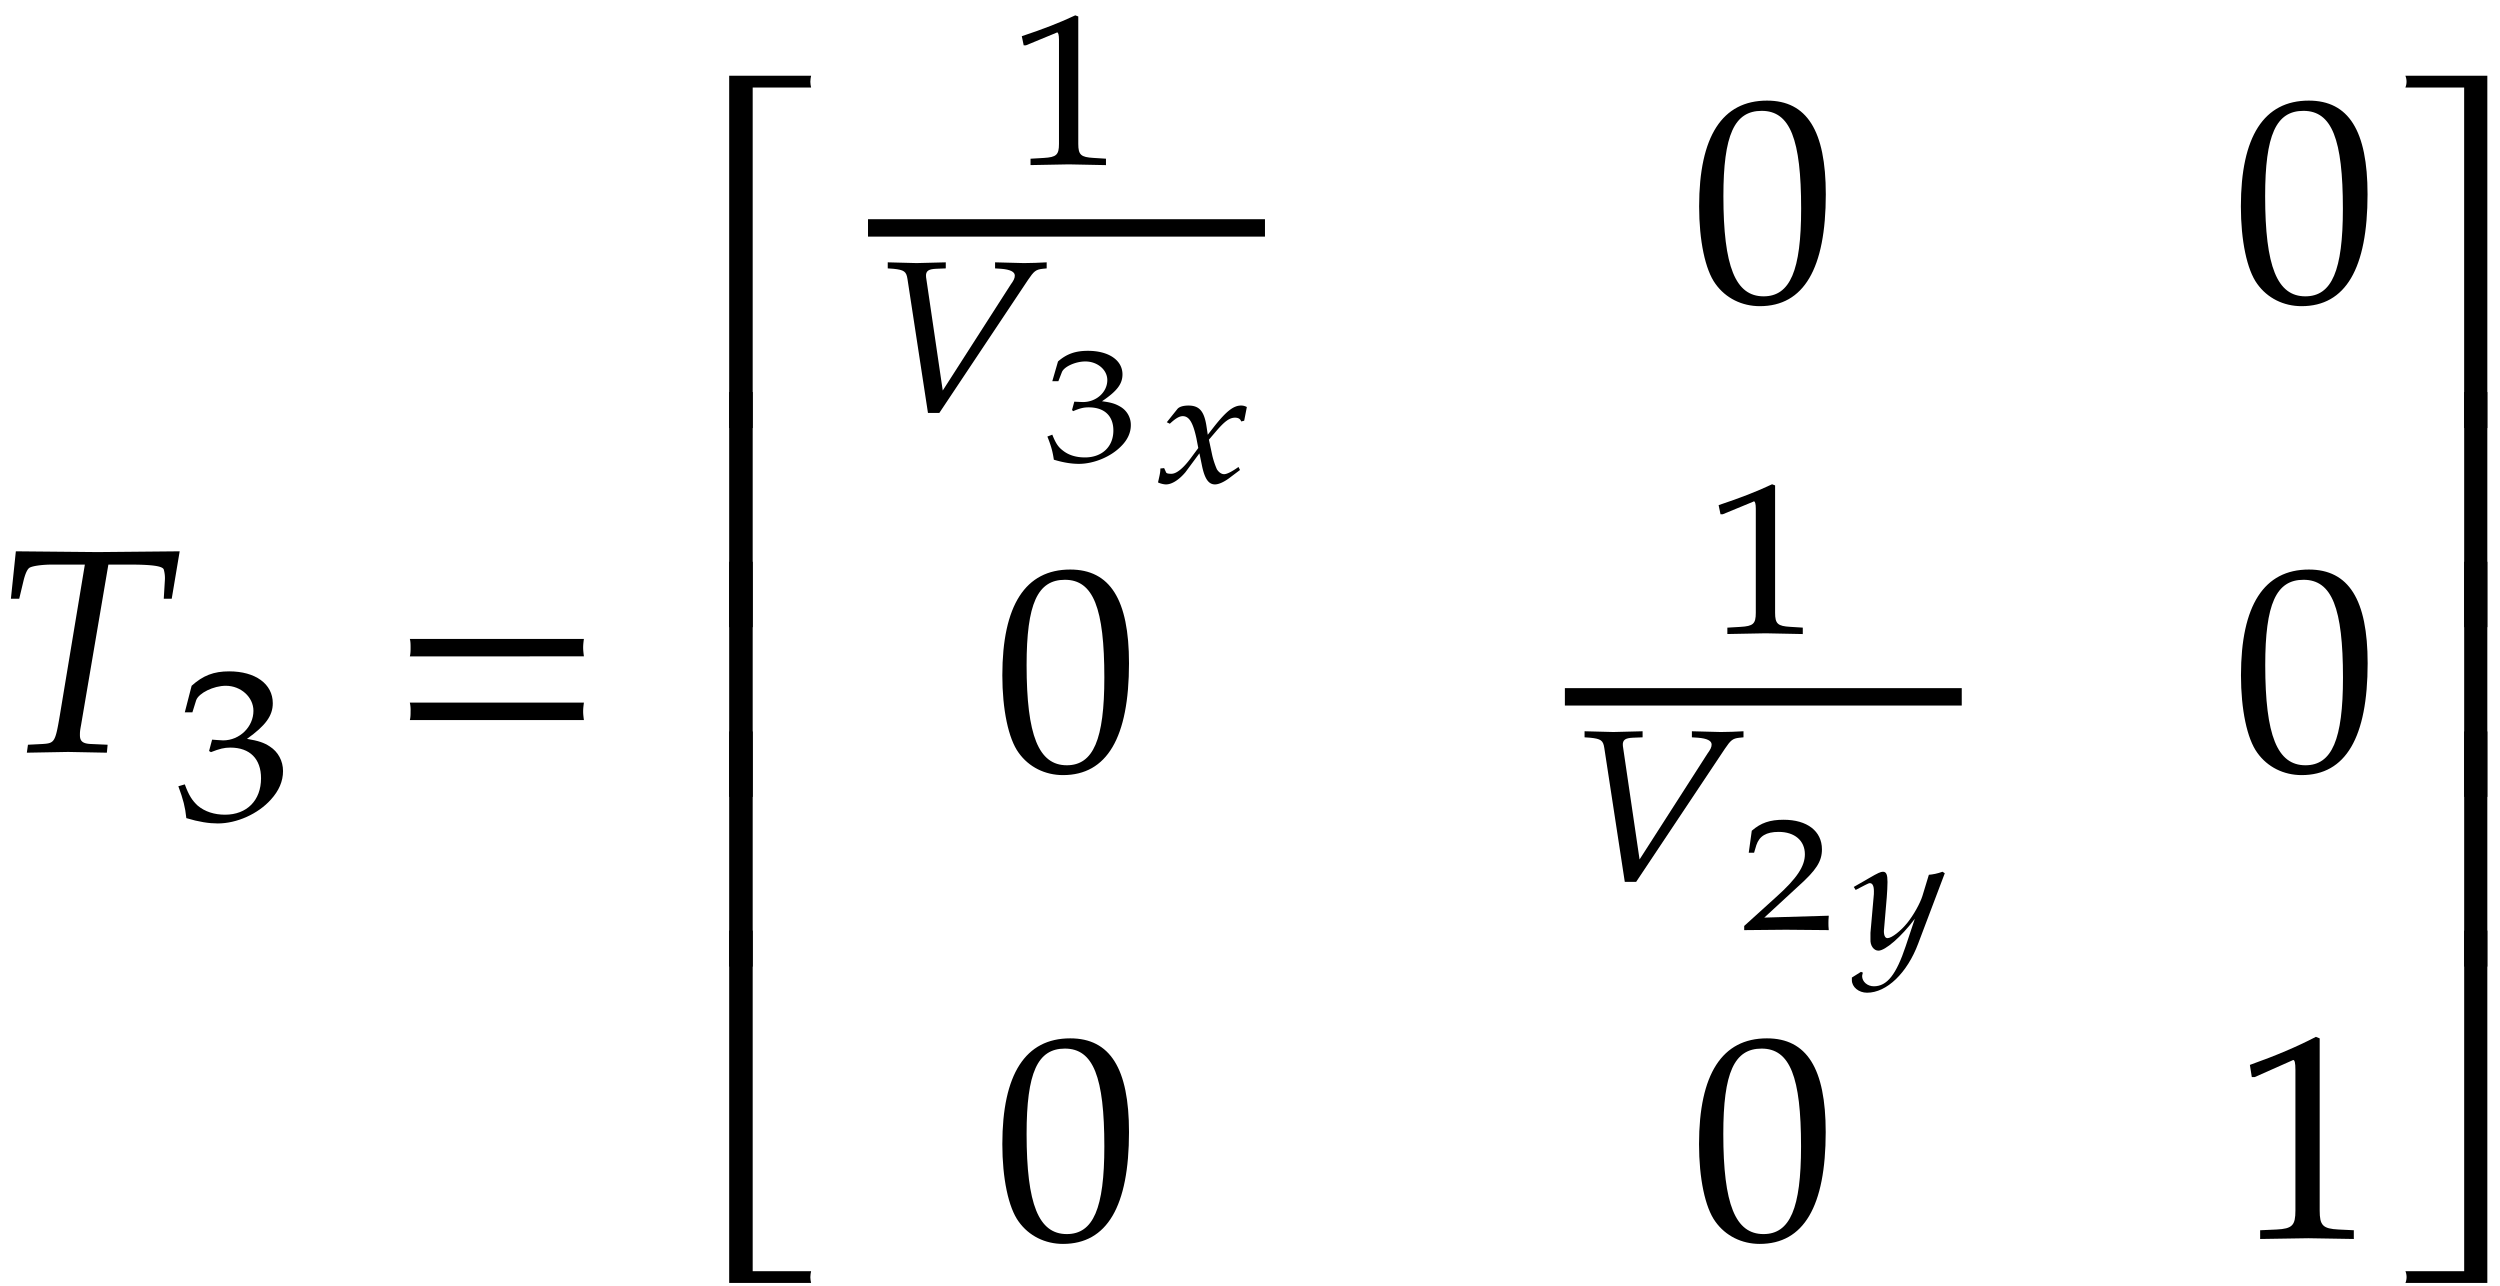 <svg xmlns="http://www.w3.org/2000/svg" xmlns:xlink="http://www.w3.org/1999/xlink" width="103pt" height="53pt" viewBox="0 0 103 53"><defs><symbol overflow="visible" id="a"><path d="M7.594-8.266l-3.375.032-3.375-.032L.64-6.312h.343l.172-.72c.063-.265.14-.452.219-.53.078-.094.531-.157.969-.157h1.344L2.655-1.5C2.47-.406 2.437-.36 1.953-.328l-.61.031-.046.328L3 0l1.594.031.031-.328-.703-.031c-.313-.016-.438-.11-.438-.36 0-.125 0-.171.047-.421l1.125-6.61h.875c.938 0 1.36.063 1.407.203a1.3 1.3 0 0 1 .046.438l-.046.766h.328zm0 0"/></symbol><symbol overflow="visible" id="c"><path d="M8.125-3.938c-.016-.124-.031-.25-.031-.359 0-.125.015-.25.031-.36H.953c.031.11.031.235.031.36 0 .11 0 .234-.03.36zm0 2.626c-.016-.125-.031-.235-.031-.36s.015-.234.031-.36H.953a1.4 1.4 0 0 1 .031.36c0 .125 0 .234-.03.36zm0 0"/></symbol><symbol overflow="visible" id="d"><path d="M5.078-14.516H1.703V0h.969v-14.031h2.406c-.016-.078-.031-.156-.031-.235 0-.093.016-.171.031-.25zm0 0"/></symbol><symbol overflow="visible" id="e"><path d="M2.672-9.688h-.969V0h.969zm0 0"/></symbol><symbol overflow="visible" id="f"><path d="M5.078 0c-.016-.078-.031-.156-.031-.234 0-.094.016-.172.031-.25H2.672v-14.032h-.969V0zm0 0"/></symbol><symbol overflow="visible" id="k"><path d="M5.563-4.375c0-2.625-.782-3.86-2.422-3.86-1.844 0-2.797 1.47-2.797 4.36 0 1.406.25 2.61.672 3.188.421.593 1.093.921 1.828.921 1.812 0 2.719-1.546 2.719-4.609zm-1.016.594c0 2.547-.453 3.61-1.547 3.61-1.156 0-1.656-1.22-1.656-4.126 0-2.531.453-3.516 1.578-3.516 1.172 0 1.625 1.172 1.625 4.032zm0 0"/></symbol><symbol overflow="visible" id="n"><path d="M5 .031v-.36l-.625-.03c-.656-.032-.781-.172-.781-.782v-7.093l-.156-.063c-.782.406-1.626.766-2.72 1.156l.079.5h.125l1.547-.687.031-.016c.063 0 .094.11.094.407v5.796c0 .61-.125.75-.781.782l-.672.03v.36L3.125 0zm0 0"/></symbol><symbol overflow="visible" id="o"><path d="M4.516 0v-14.516H1.14a.648.648 0 0 1 0 .485h2.421V0zm0 0"/></symbol><symbol overflow="visible" id="p"><path d="M4.516 0v-9.688h-.954V0zm0 0"/></symbol><symbol overflow="visible" id="q"><path d="M4.516 0v-14.516h-.954V-.484H1.142a.648.648 0 0 1 0 .484zm0 0"/></symbol><symbol overflow="visible" id="b"><path d="M4.547-1.984c0-.422-.203-.797-.547-1.016-.234-.156-.469-.234-.938-.313.766-.546 1.063-.953 1.063-1.468 0-.797-.719-1.313-1.797-1.313-.64 0-1.078.172-1.547.594L.5-4.406h.313l.156-.5c.11-.297.719-.594 1.219-.594.624 0 1.14.469 1.14 1.031 0 .657-.562 1.219-1.25 1.219-.078 0-.453-.031-.453-.031l-.125.469.078.046c.36-.14.547-.187.797-.187.813 0 1.266.469 1.266 1.265 0 .907-.579 1.5-1.485 1.5-.437 0-.828-.124-1.125-.374C.813-.766.671-.97.5-1.438l-.266.078C.437-.813.516-.5.563-.047c.515.156.937.219 1.296.219.782 0 1.657-.39 2.188-.984.328-.36.5-.75.5-1.172zm0 0"/></symbol><symbol overflow="visible" id="g"><path d="M4.125.031v-.265l-.516-.032c-.515-.03-.625-.125-.625-.578v-5.25L2.86-6.14c-.625.297-1.312.563-2.203.86l.078.375h.094l1.25-.516.031-.016c.047 0 .079.094.079.297v4.297c0 .453-.11.547-.626.578l-.546.032V.03L2.594 0zm0 0"/></symbol><symbol overflow="visible" id="h"><path d="M7.36-5.875v-.25c-.313.016-.626.031-.938.031l-1.188-.031v.25l.25.016c.375.03.563.125.563.28 0 .11-.047.204-.172.376L3.078-.843l-.687-4.673c-.032-.28.14-.328.406-.343l.406-.016v-.25L2-6.094.812-6.125v.25l.235.016c.437.046.531.109.578.421L2.469.079h.469l3.656-5.484c.234-.344.312-.422.593-.453zm0 0"/></symbol><symbol overflow="visible" id="i"><path d="M3.688-1.469a.866.866 0 0 0-.438-.765c-.188-.11-.36-.172-.75-.22.625-.421.844-.718.844-1.108 0-.579-.563-.97-1.422-.97-.516 0-.875.126-1.234.438l-.235.813h.25l.14-.36c.079-.234.563-.453.97-.453.5 0 .906.344.906.766 0 .5-.453.906-1 .906-.063 0-.36-.015-.36-.015l-.093.343.046.047c.297-.125.438-.156.641-.156.656 0 1.016.36 1.016.953 0 .672-.469 1.11-1.172 1.11-.36 0-.672-.094-.906-.282-.188-.14-.297-.297-.438-.656L.25-1c.156.39.219.625.266.953.406.125.75.172 1.03.172.626 0 1.329-.297 1.75-.734.267-.266.392-.563.392-.86zm0 0"/></symbol><symbol overflow="visible" id="j"><path d="M3.86-3.11a.48.48 0 0 0-.235-.062c-.313 0-.61.235-1.094.844l-.281.36-.047-.313c-.094-.656-.297-.89-.75-.89-.203 0-.375.046-.453.14l-.438.547.125.062c.235-.219.391-.312.532-.312.265 0 .422.265.562.906l.078.406L1.547-1c-.328.438-.594.64-.797.64-.125 0-.203-.015-.219-.062L.453-.594l-.156.016c0 .125-.016.219-.063.422-.015.078-.03.11-.03.156.109.047.234.078.327.078.25 0 .547-.203.797-.5l.578-.781L2-.75c.11.563.266.828.547.828.172 0 .422-.125.656-.312l.375-.282-.062-.125c-.266.188-.47.297-.594.297-.11 0-.219-.078-.297-.203a3.379 3.379 0 0 1-.188-.562l-.14-.657.281-.328c.36-.422.563-.578.797-.578.125 0 .219.047.25.156l.125-.03zm0 0"/></symbol><symbol overflow="visible" id="l"><path d="M3.734.016C3.72-.125 3.72-.188 3.72-.281c0-.078 0-.14.015-.297L1.078-.5l1.39-1.281c.75-.672.985-1.032.985-1.532 0-.75-.61-1.218-1.578-1.218-.563 0-.938.125-1.313.453l-.125.906h.22l.093-.312c.125-.375.406-.547.922-.547.656 0 1.078.36 1.078.922 0 .484-.313.984-1.188 1.765L.25-.156v.172L1.969 0zm0 0"/></symbol><symbol overflow="visible" id="m"><path d="M3.906-3.11l-.094-.062c-.218.078-.39.11-.562.125l-.266.875c-.093.297-.359.781-.625 1.11-.265.328-.64.625-.812.625-.172 0-.156-.313-.14-.407l.109-1.281c.015-.203.03-.453.03-.625 0-.297-.046-.422-.187-.422-.093 0-.203.047-.578.266l-.625.36.078.124.391-.203c.047-.016.14-.078.188-.078.203 0 .171.344.171.453L.844-.656v.265c-.016.266.14.47.328.47.281 0 .937-.563 1.5-1.313L2.297-.11C1.907 1.062 1.53 1.547.984 1.547.72 1.547.5 1.359.5 1.125c0-.031.016-.078.031-.14L.453.952l-.375.235v.109c0 .281.281.516.625.516.813 0 1.656-.813 2.11-2.032zm0 0"/></symbol></defs><use xlink:href="#a" x="-.191" y="30.98"/><use xlink:href="#b" x="7.114" y="33.754"/><use xlink:href="#c" x="15.932" y="30.98"/><use xlink:href="#d" x="28.339" y="17.637"/><use xlink:href="#e" x="28.339" y="25.84"/><use xlink:href="#e" x="28.339" y="32.832"/><use xlink:href="#e" x="28.339" y="39.824"/><use xlink:href="#f" x="28.339" y="52.858"/><use xlink:href="#g" x="41.441" y="6.772"/><path d="M35.762 9.39h16.355" fill="none" stroke-width=".717" stroke="#000" stroke-miterlimit="10"/><use xlink:href="#h" x="35.763" y="16.933"/><use xlink:href="#i" x="42.902" y="18.986"/><use xlink:href="#j" x="47.51" y="19.88"/><use xlink:href="#k" x="69.66" y="12.38"/><use xlink:href="#k" x="91.98" y="12.38"/><use xlink:href="#k" x="40.952" y="31.7"/><use xlink:href="#g" x="70.15" y="26.092"/><path d="M64.473 28.71h16.351" fill="none" stroke-width=".717" stroke="#000" stroke-miterlimit="10"/><use xlink:href="#h" x="64.472" y="36.253"/><use xlink:href="#l" x="71.611" y="38.305"/><use xlink:href="#m" x="76.219" y="39.088"/><use xlink:href="#k" x="91.984" y="31.7"/><use xlink:href="#k" x="40.952" y="51.015"/><use xlink:href="#k" x="69.656" y="51.015"/><use xlink:href="#n" x="91.977" y="51.015"/><use xlink:href="#o" x="97.962" y="17.637"/><use xlink:href="#p" x="97.962" y="25.84"/><use xlink:href="#p" x="97.962" y="32.832"/><use xlink:href="#p" x="97.962" y="39.824"/><use xlink:href="#q" x="97.962" y="52.858"/></svg>